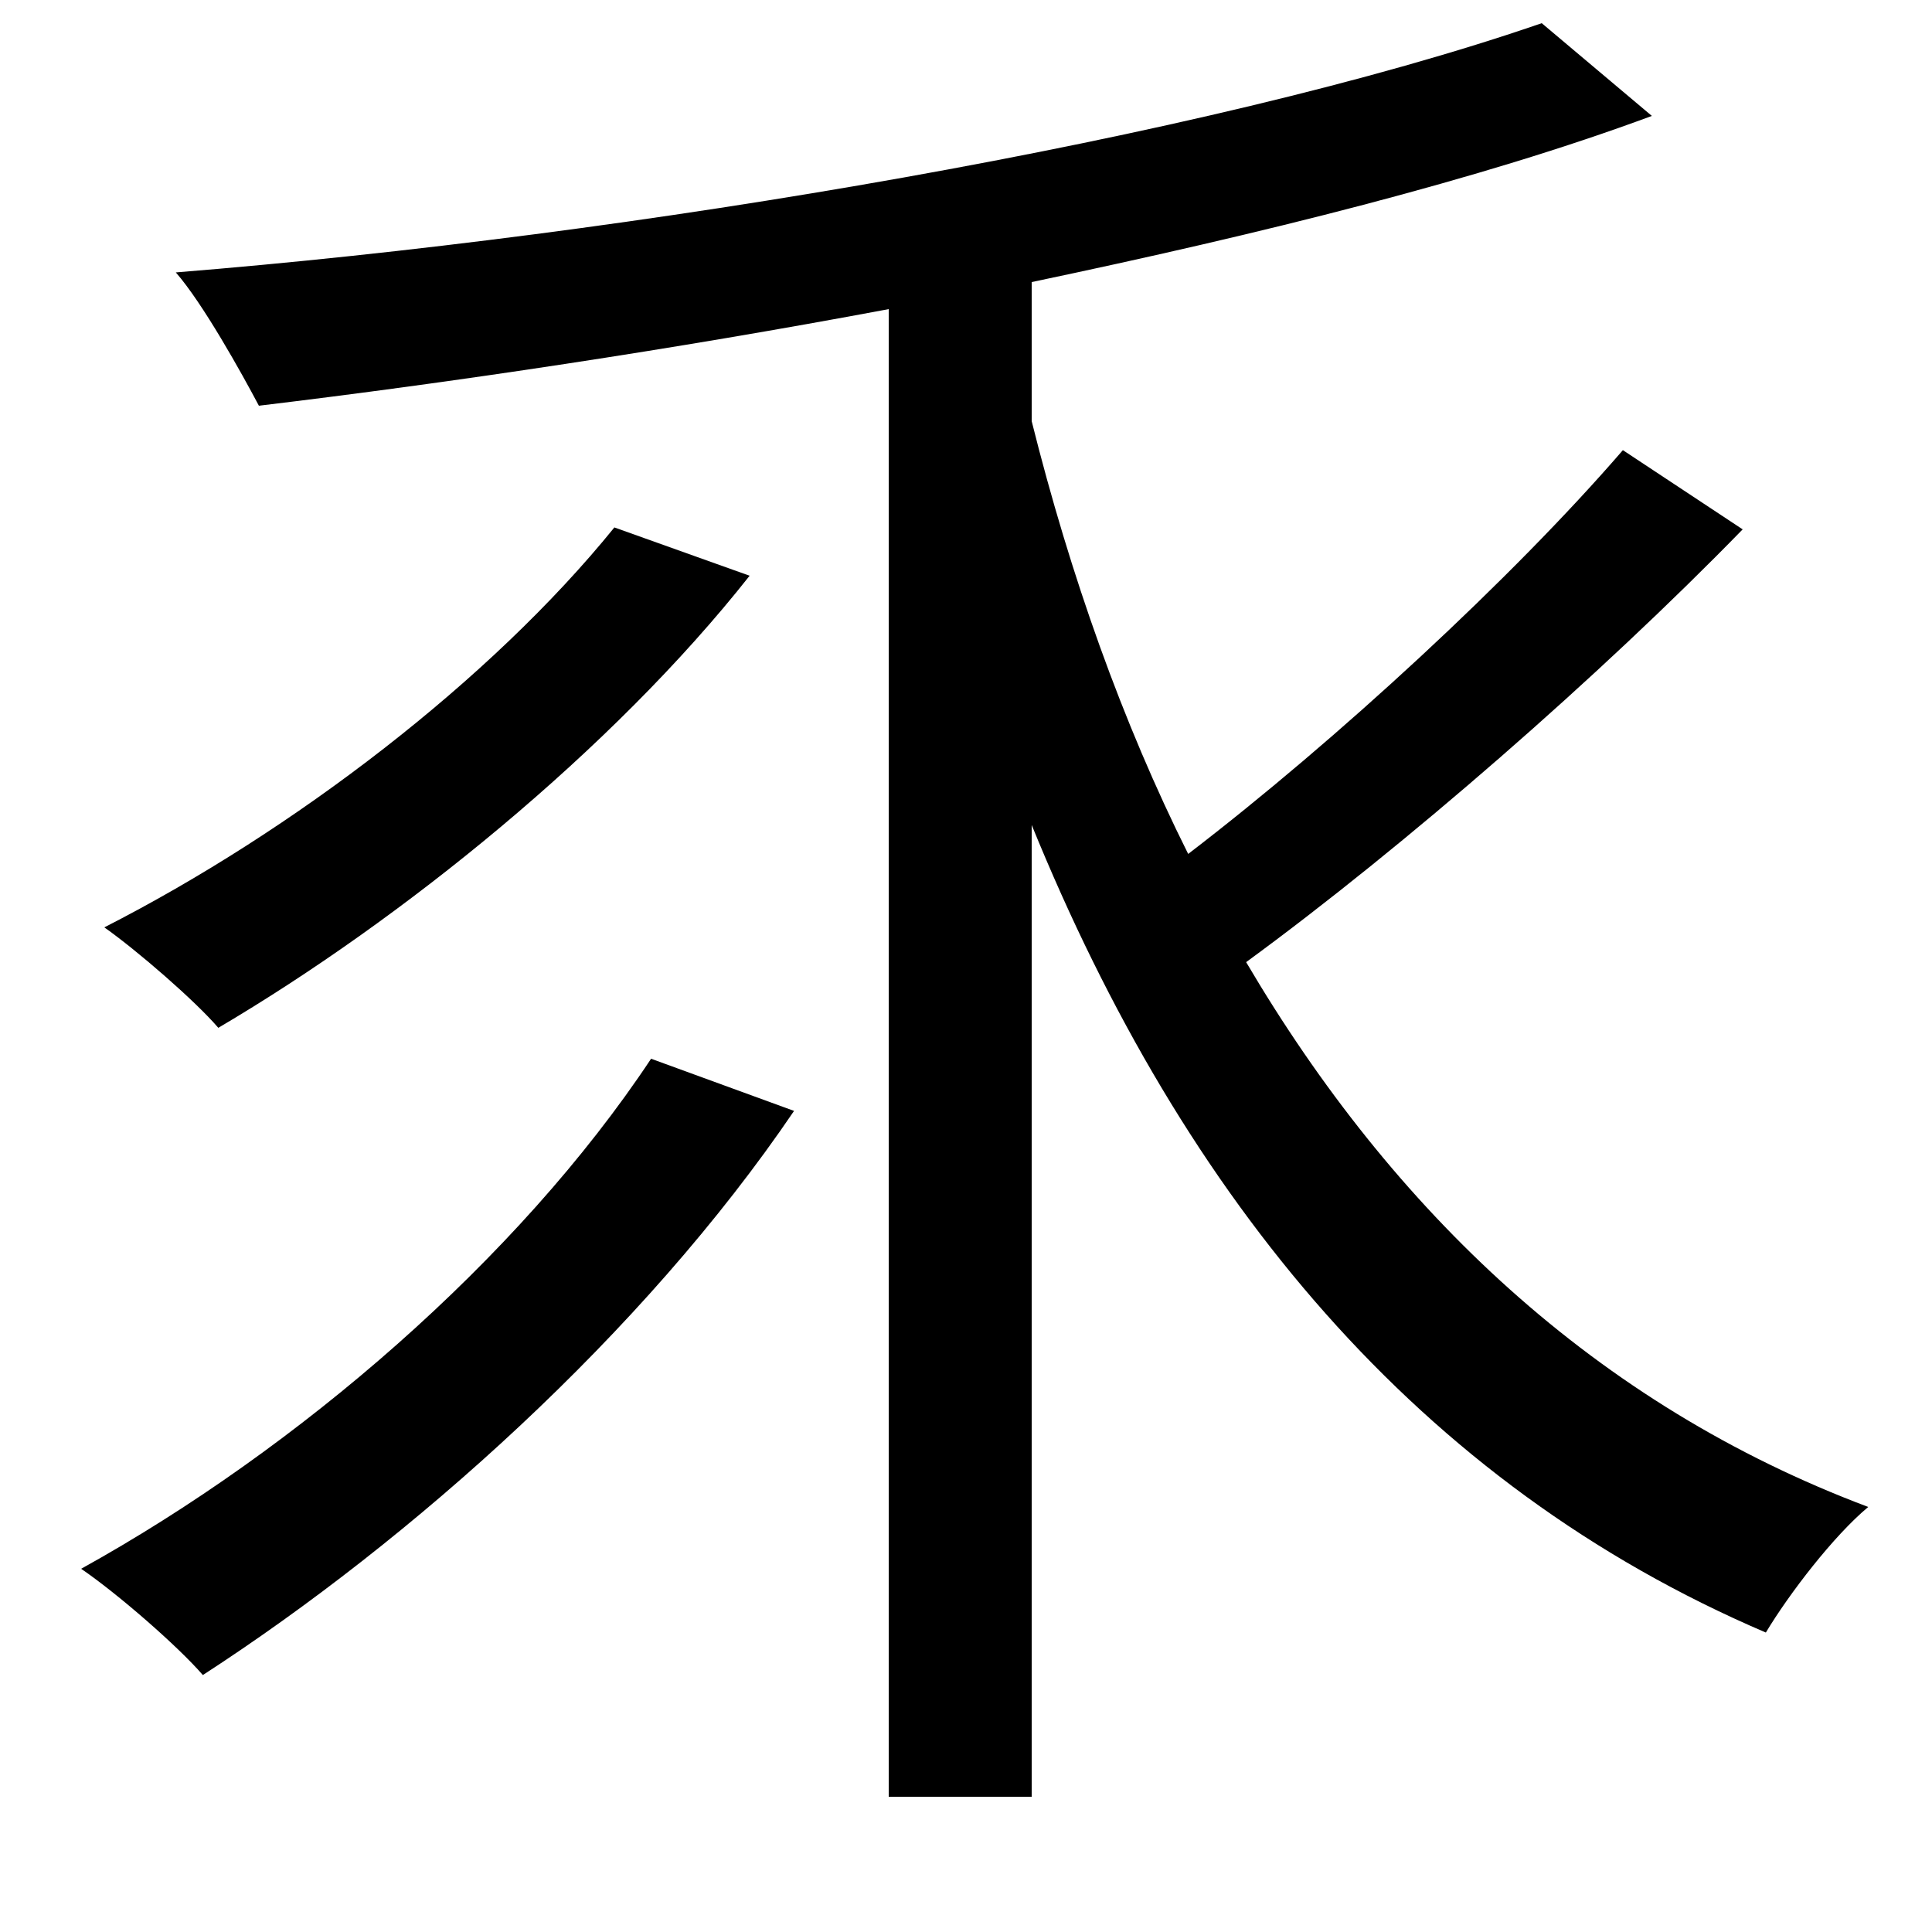 <svg xmlns="http://www.w3.org/2000/svg"
    viewBox="0 0 1000 1000">
  <!--
© 2014-2021 Adobe (http://www.adobe.com/).
Noto is a trademark of Google Inc.
This Font Software is licensed under the SIL Open Font License, Version 1.1. This Font Software is distributed on an "AS IS" BASIS, WITHOUT WARRANTIES OR CONDITIONS OF ANY KIND, either express or implied. See the SIL Open Font License for the specific language, permissions and limitations governing your use of this Font Software.
http://scripts.sil.org/OFL
  -->
<path d="M318 273C254 352 152 430 54 480 71 492 101 518 113 532 208 476 317 388 388 298ZM337 548C268 652 154 750 42 812 61 825 92 852 105 867 213 797 333 690 411 575ZM798 12C624 72 327 122 91 141 105 157 125 193 134 210 234 198 348 181 460 160L460 930 534 930 534 427C613 621 734 768 914 845 926 825 949 795 967 780 826 727 721 627 645 498 727 438 828 350 902 274L840 233C783 299 692 383 615 442 581 374 554 298 534 218L534 146C653 121 766 93 855 60Z"/>
</svg>